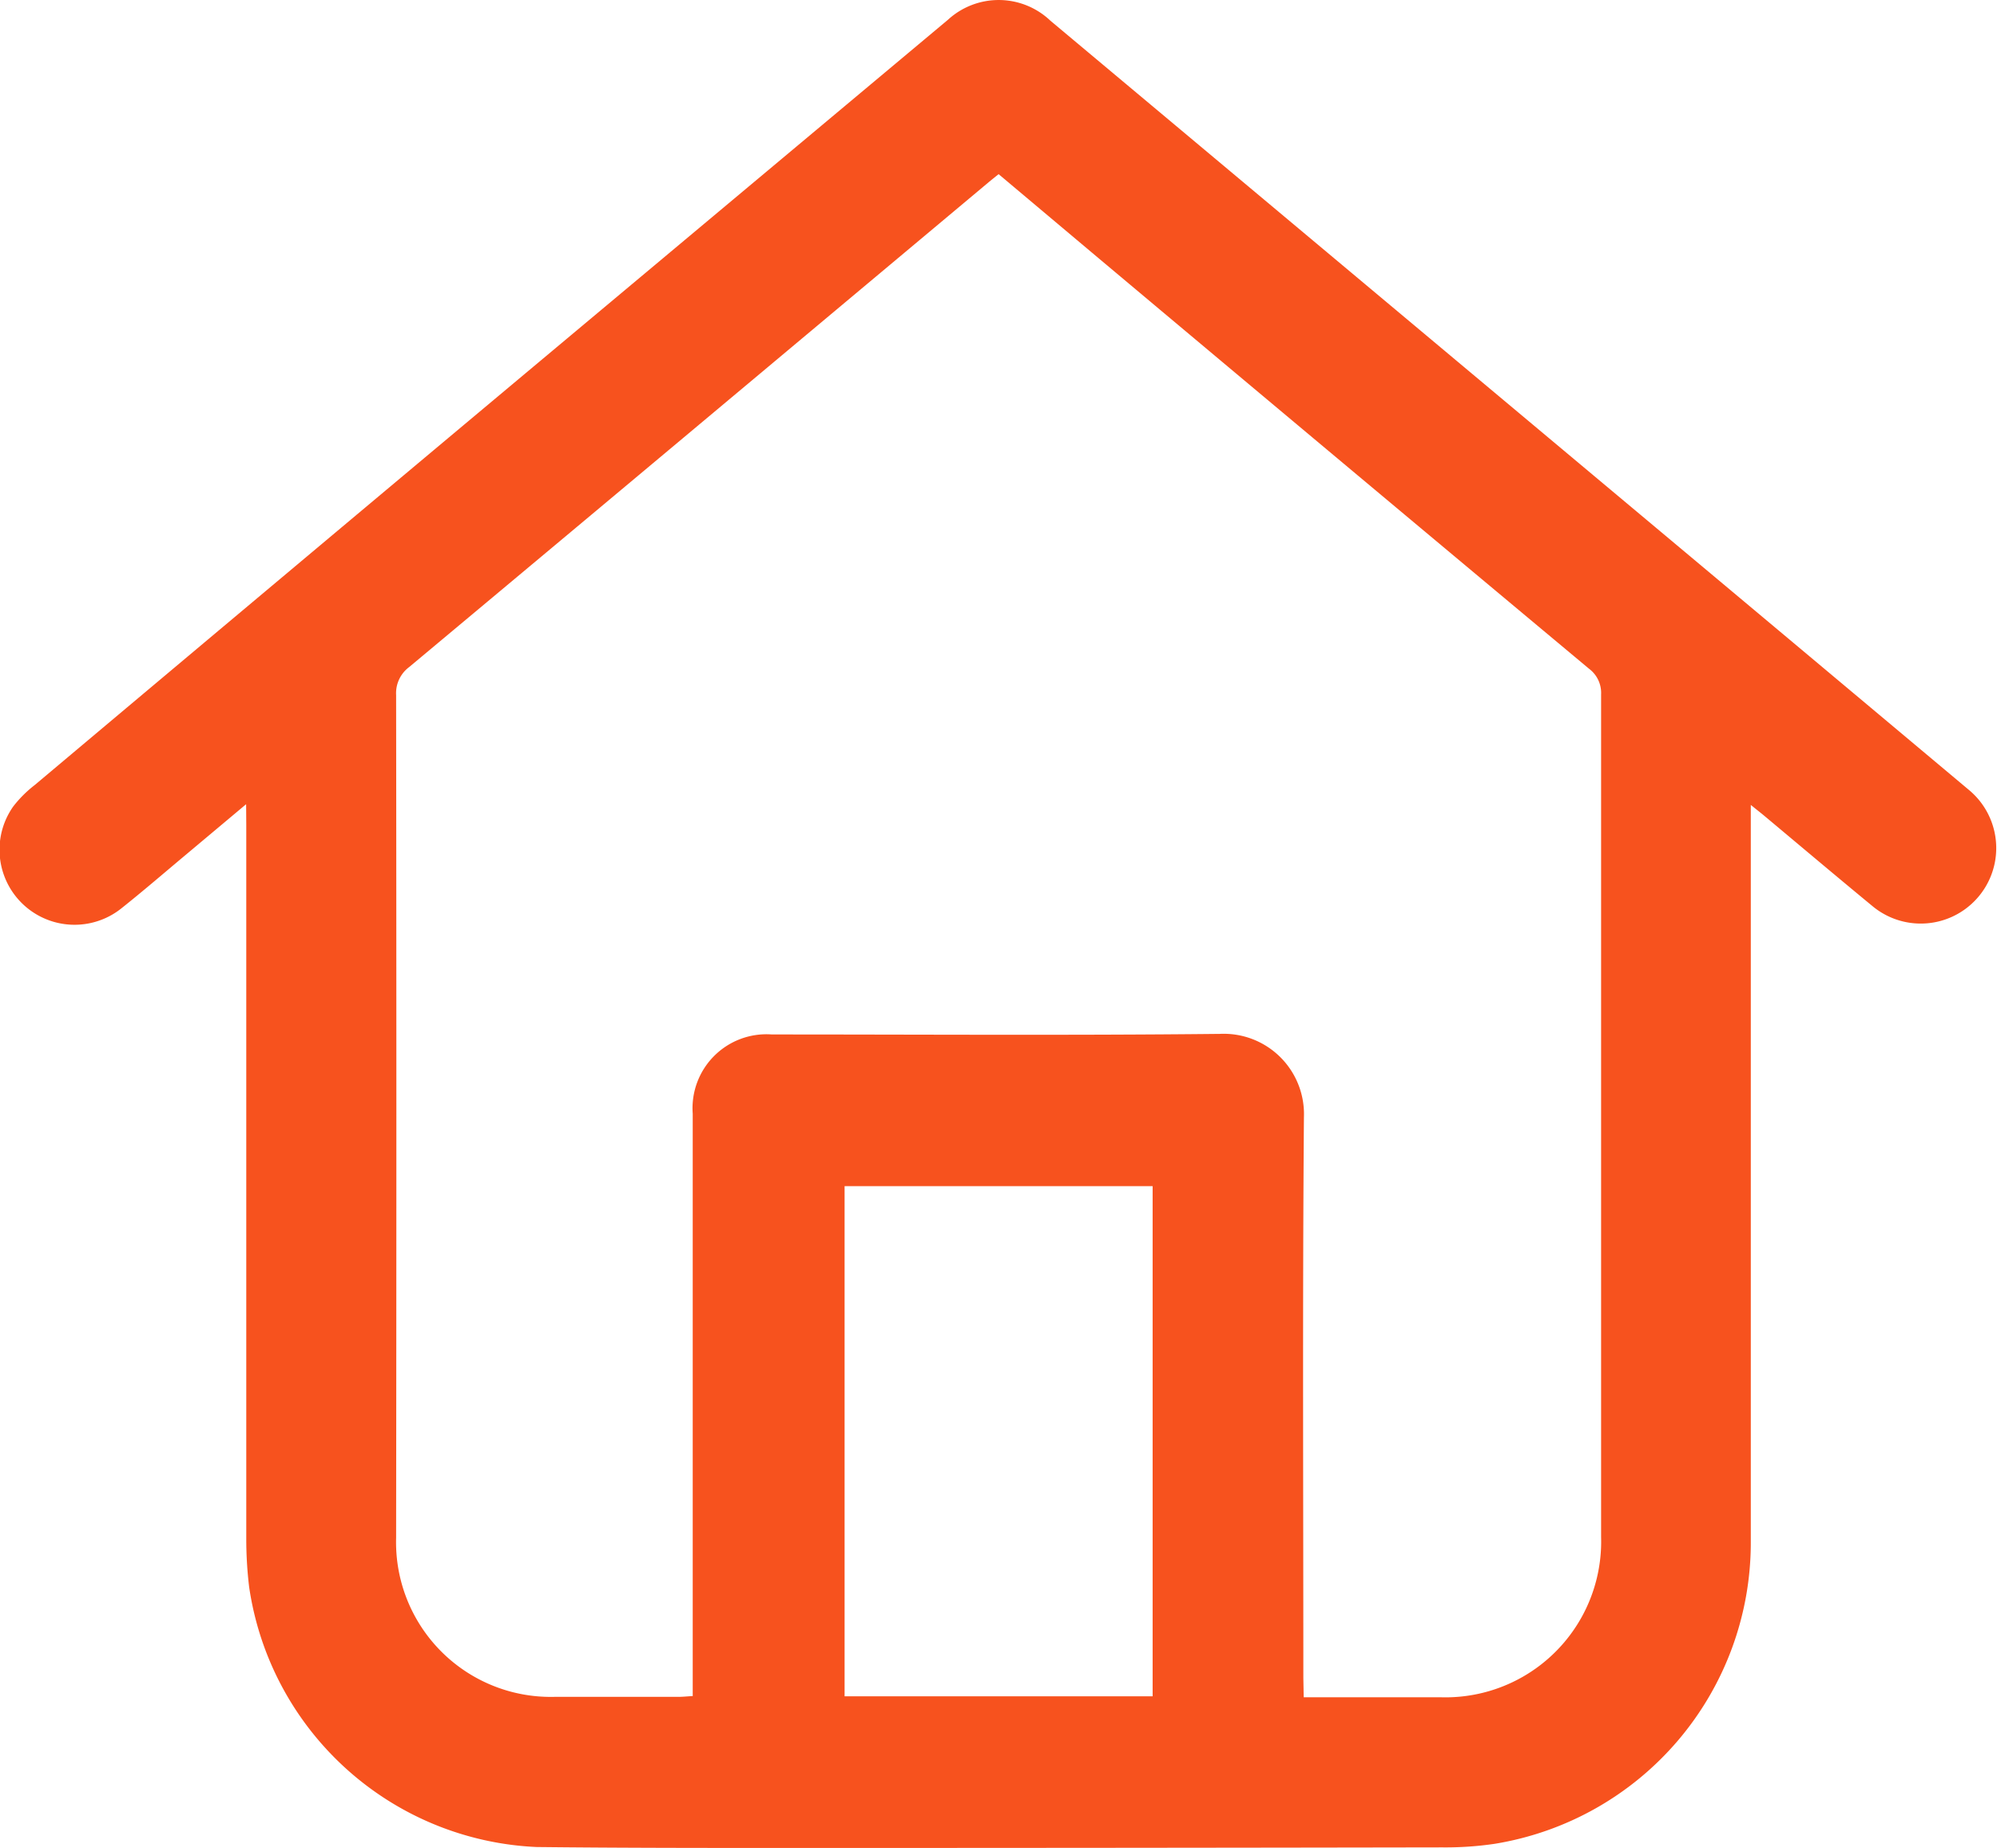 <svg id="Group_915" data-name="Group 915" xmlns="http://www.w3.org/2000/svg" xmlns:xlink="http://www.w3.org/1999/xlink" width="27.733" height="25.659" viewBox="0 0 27.733 25.659">
  <defs>
    <clipPath id="clip-path">
      <rect id="Rectangle_445" data-name="Rectangle 445" width="27.733" height="25.659" fill="#f7521e"/>
    </clipPath>
  </defs>
  <g id="Group_915-2" data-name="Group 915" clip-path="url(#clip-path)">
    <path id="Path_680" data-name="Path 680" d="M3.418,11.166l-.835.7c-.3.251-.6.51-.906.753A1.042,1.042,0,0,1,.182,11.2a1.647,1.647,0,0,1,.3-.3Q3.888,8.037,7.3,5.181,10.233,2.727,13.165.274a1.042,1.042,0,0,1,1.423.014L22.36,6.794q2.495,2.088,4.988,4.178A1.047,1.047,0,1,1,26,12.578c-.5-.412-1-.834-1.5-1.252-.049-.041-.1-.08-.186-.15v.252q0,4.994,0,9.988A4.237,4.237,0,0,1,20.76,25.6a4.675,4.675,0,0,1-.731.05q-4.521.008-9.041.008c-1.178,0-2.357,0-3.535-.013A4.226,4.226,0,0,1,3.46,22.035a5.584,5.584,0,0,1-.04-.654q0-4.965,0-9.93Zm14.687,12.4c.654,0,1.284,0,1.914,0a2.162,2.162,0,0,0,2.216-2.224q0-5.852,0-11.7a.419.419,0,0,0-.169-.358q-3.408-2.845-6.811-5.7L13.868,2.418c-.052.042-.092.074-.131.106L10.761,5.015Q8.223,7.14,5.682,9.262a.453.453,0,0,0-.181.389q.007,5.852,0,11.7a2.148,2.148,0,0,0,2.2,2.209c.573,0,1.146,0,1.719,0,.062,0,.123-.007.2-.011v-.263q0-3.911,0-7.823a1.027,1.027,0,0,1,1.1-1.1c2.073,0,4.146.014,6.219-.008a1.115,1.115,0,0,1,1.169,1.16c-.02,2.594-.008,5.189-.008,7.784Zm-6.376-.014h4.278V16.469H11.729Z" transform="translate(0 0)" fill="#f7521e"/>
  </g>
</svg>
